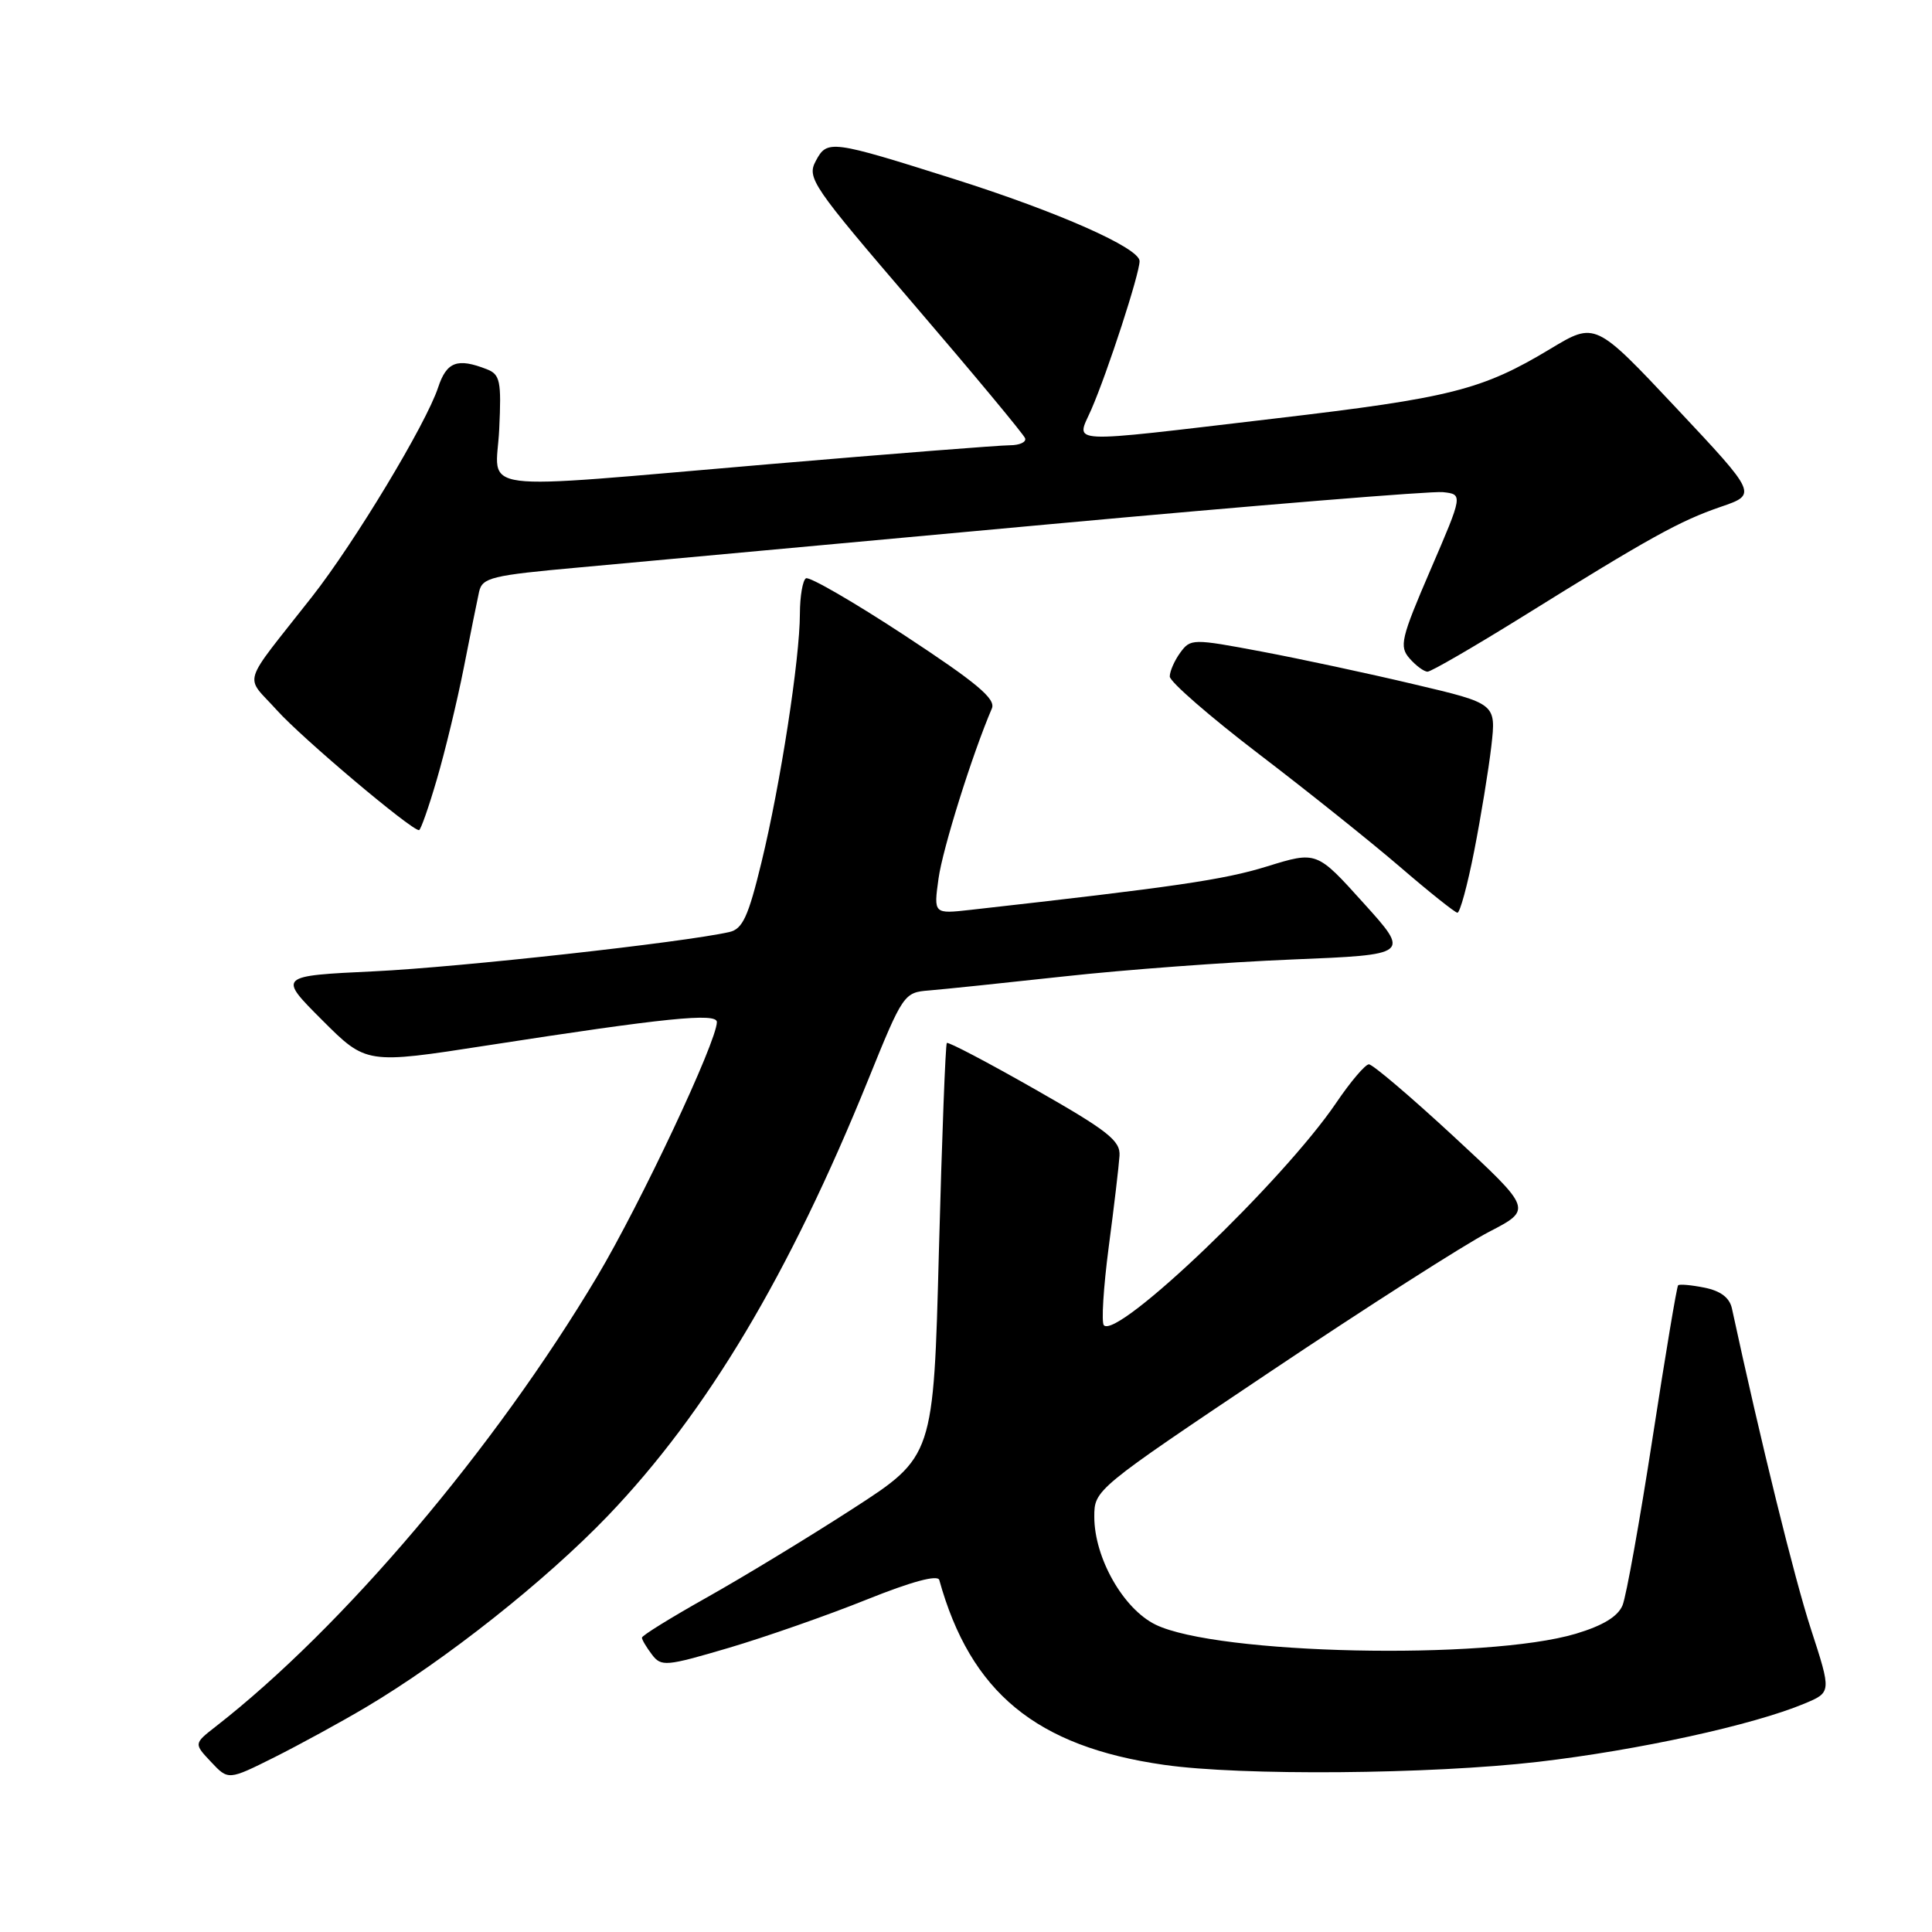 <?xml version="1.0" encoding="UTF-8" standalone="no"?>
<!DOCTYPE svg PUBLIC "-//W3C//DTD SVG 1.1//EN" "http://www.w3.org/Graphics/SVG/1.1/DTD/svg11.dtd" >
<svg xmlns="http://www.w3.org/2000/svg" xmlns:xlink="http://www.w3.org/1999/xlink" version="1.1" viewBox="0 0 256 256">
 <g >
 <path fill="currentColor"
d=" M 48.50 226.21 C 59.02 219.97 72.25 209.49 80.53 200.87 C 93.67 187.16 104.59 168.87 115.07 143.00 C 119.65 131.69 119.79 131.50 123.11 131.24 C 124.98 131.09 133.03 130.25 141.00 129.38 C 148.97 128.50 162.56 127.49 171.18 127.14 C 186.86 126.50 186.86 126.50 180.66 119.64 C 174.47 112.77 174.47 112.77 167.87 114.81 C 162.16 116.58 155.63 117.53 128.61 120.56 C 123.71 121.11 123.71 121.11 124.36 116.41 C 124.90 112.48 128.82 99.96 131.43 93.87 C 131.97 92.60 129.42 90.47 119.86 84.19 C 113.11 79.76 107.23 76.36 106.79 76.63 C 106.36 76.90 106.00 79.00 105.99 81.31 C 105.99 87.28 103.40 103.99 100.90 114.26 C 99.15 121.48 98.40 123.10 96.64 123.50 C 90.55 124.88 60.87 128.16 49.66 128.70 C 36.83 129.31 36.83 129.31 42.68 135.16 C 48.53 141.01 48.53 141.01 64.52 138.53 C 88.14 134.87 95.00 134.17 94.99 135.43 C 94.97 138.04 84.89 159.46 79.14 169.12 C 65.55 191.92 45.45 215.64 28.59 228.77 C 25.68 231.04 25.68 231.04 27.97 233.47 C 30.25 235.90 30.25 235.90 36.38 232.84 C 39.74 231.15 45.20 228.17 48.50 226.21 Z  M 203.83 233.45 C 217.12 231.90 232.28 228.58 239.09 225.74 C 242.68 224.24 242.68 224.24 239.96 215.87 C 237.78 209.19 233.31 191.06 229.49 173.38 C 229.18 171.95 227.99 171.05 225.85 170.62 C 224.11 170.27 222.54 170.13 222.36 170.31 C 222.18 170.48 220.66 179.60 218.97 190.56 C 217.28 201.53 215.49 211.49 215.00 212.70 C 214.38 214.20 212.40 215.40 208.80 216.48 C 196.94 220.01 161.23 219.24 153.11 215.27 C 148.84 213.18 145.00 206.42 145.00 200.98 C 145.00 197.40 145.11 197.31 168.25 181.80 C 181.04 173.23 194.10 164.88 197.28 163.24 C 203.05 160.25 203.05 160.25 192.66 150.62 C 186.94 145.33 181.87 141.01 181.38 141.03 C 180.90 141.04 178.94 143.34 177.04 146.15 C 170.02 156.49 148.12 177.46 146.27 175.61 C 145.92 175.26 146.21 170.59 146.91 165.24 C 147.62 159.88 148.26 154.44 148.34 153.15 C 148.48 151.15 146.81 149.84 137.15 144.34 C 130.90 140.78 125.65 138.02 125.46 138.20 C 125.28 138.39 124.81 150.79 124.41 165.77 C 123.70 193.00 123.70 193.00 112.99 199.92 C 107.10 203.73 98.40 209.01 93.66 211.67 C 88.93 214.33 85.05 216.72 85.06 217.00 C 85.06 217.28 85.66 218.28 86.38 219.23 C 87.62 220.87 88.22 220.81 96.60 218.34 C 101.49 216.89 109.70 214.02 114.82 211.96 C 120.82 209.55 124.26 208.63 124.46 209.36 C 128.60 224.26 137.30 231.43 154.23 233.85 C 164.44 235.32 189.52 235.11 203.83 233.45 Z  M 195.34 112.75 C 196.23 108.21 197.25 101.97 197.61 98.87 C 198.25 93.23 198.25 93.23 187.37 90.67 C 181.39 89.25 172.29 87.30 167.14 86.33 C 158.02 84.61 157.75 84.62 156.39 86.48 C 155.63 87.52 155.00 88.95 155.00 89.64 C 155.00 90.33 160.29 94.93 166.75 99.87 C 173.21 104.80 181.65 111.55 185.50 114.86 C 189.35 118.18 192.78 120.91 193.11 120.94 C 193.45 120.97 194.45 117.29 195.34 112.75 Z  M 57.89 103.25 C 58.98 99.54 60.58 92.90 61.45 88.50 C 62.31 84.10 63.23 79.57 63.48 78.42 C 63.91 76.53 65.10 76.24 76.73 75.19 C 83.75 74.55 111.77 71.98 139.00 69.47 C 166.23 66.97 189.71 65.05 191.18 65.21 C 193.86 65.50 193.86 65.50 189.55 75.50 C 185.63 84.60 185.38 85.66 186.78 87.25 C 187.62 88.21 188.69 89.00 189.16 89.00 C 189.63 89.00 195.30 85.71 201.76 81.70 C 218.62 71.21 222.56 69.03 228.00 67.16 C 232.85 65.50 232.85 65.50 222.12 54.07 C 211.38 42.64 211.38 42.64 205.44 46.22 C 196.37 51.68 192.24 52.72 168.89 55.46 C 140.57 58.79 142.59 58.89 144.61 54.25 C 146.76 49.31 151.00 36.28 151.00 34.60 C 151.00 32.86 140.25 28.10 126.49 23.74 C 110.07 18.55 109.61 18.49 108.10 21.32 C 106.89 23.58 107.56 24.57 121.16 40.42 C 129.05 49.62 135.65 57.56 135.83 58.07 C 136.02 58.58 135.10 59.00 133.80 59.00 C 132.50 59.00 118.19 60.12 102.00 61.50 C 61.67 64.93 65.75 65.45 66.15 56.85 C 66.45 50.47 66.27 49.61 64.49 48.92 C 60.60 47.40 59.18 47.93 58.05 51.35 C 56.46 56.17 46.98 71.90 41.33 79.09 C 31.79 91.24 32.38 89.31 36.70 94.12 C 40.03 97.82 54.46 110.00 55.52 110.00 C 55.74 110.00 56.81 106.96 57.89 103.25 Z "/>
</g>
</svg>